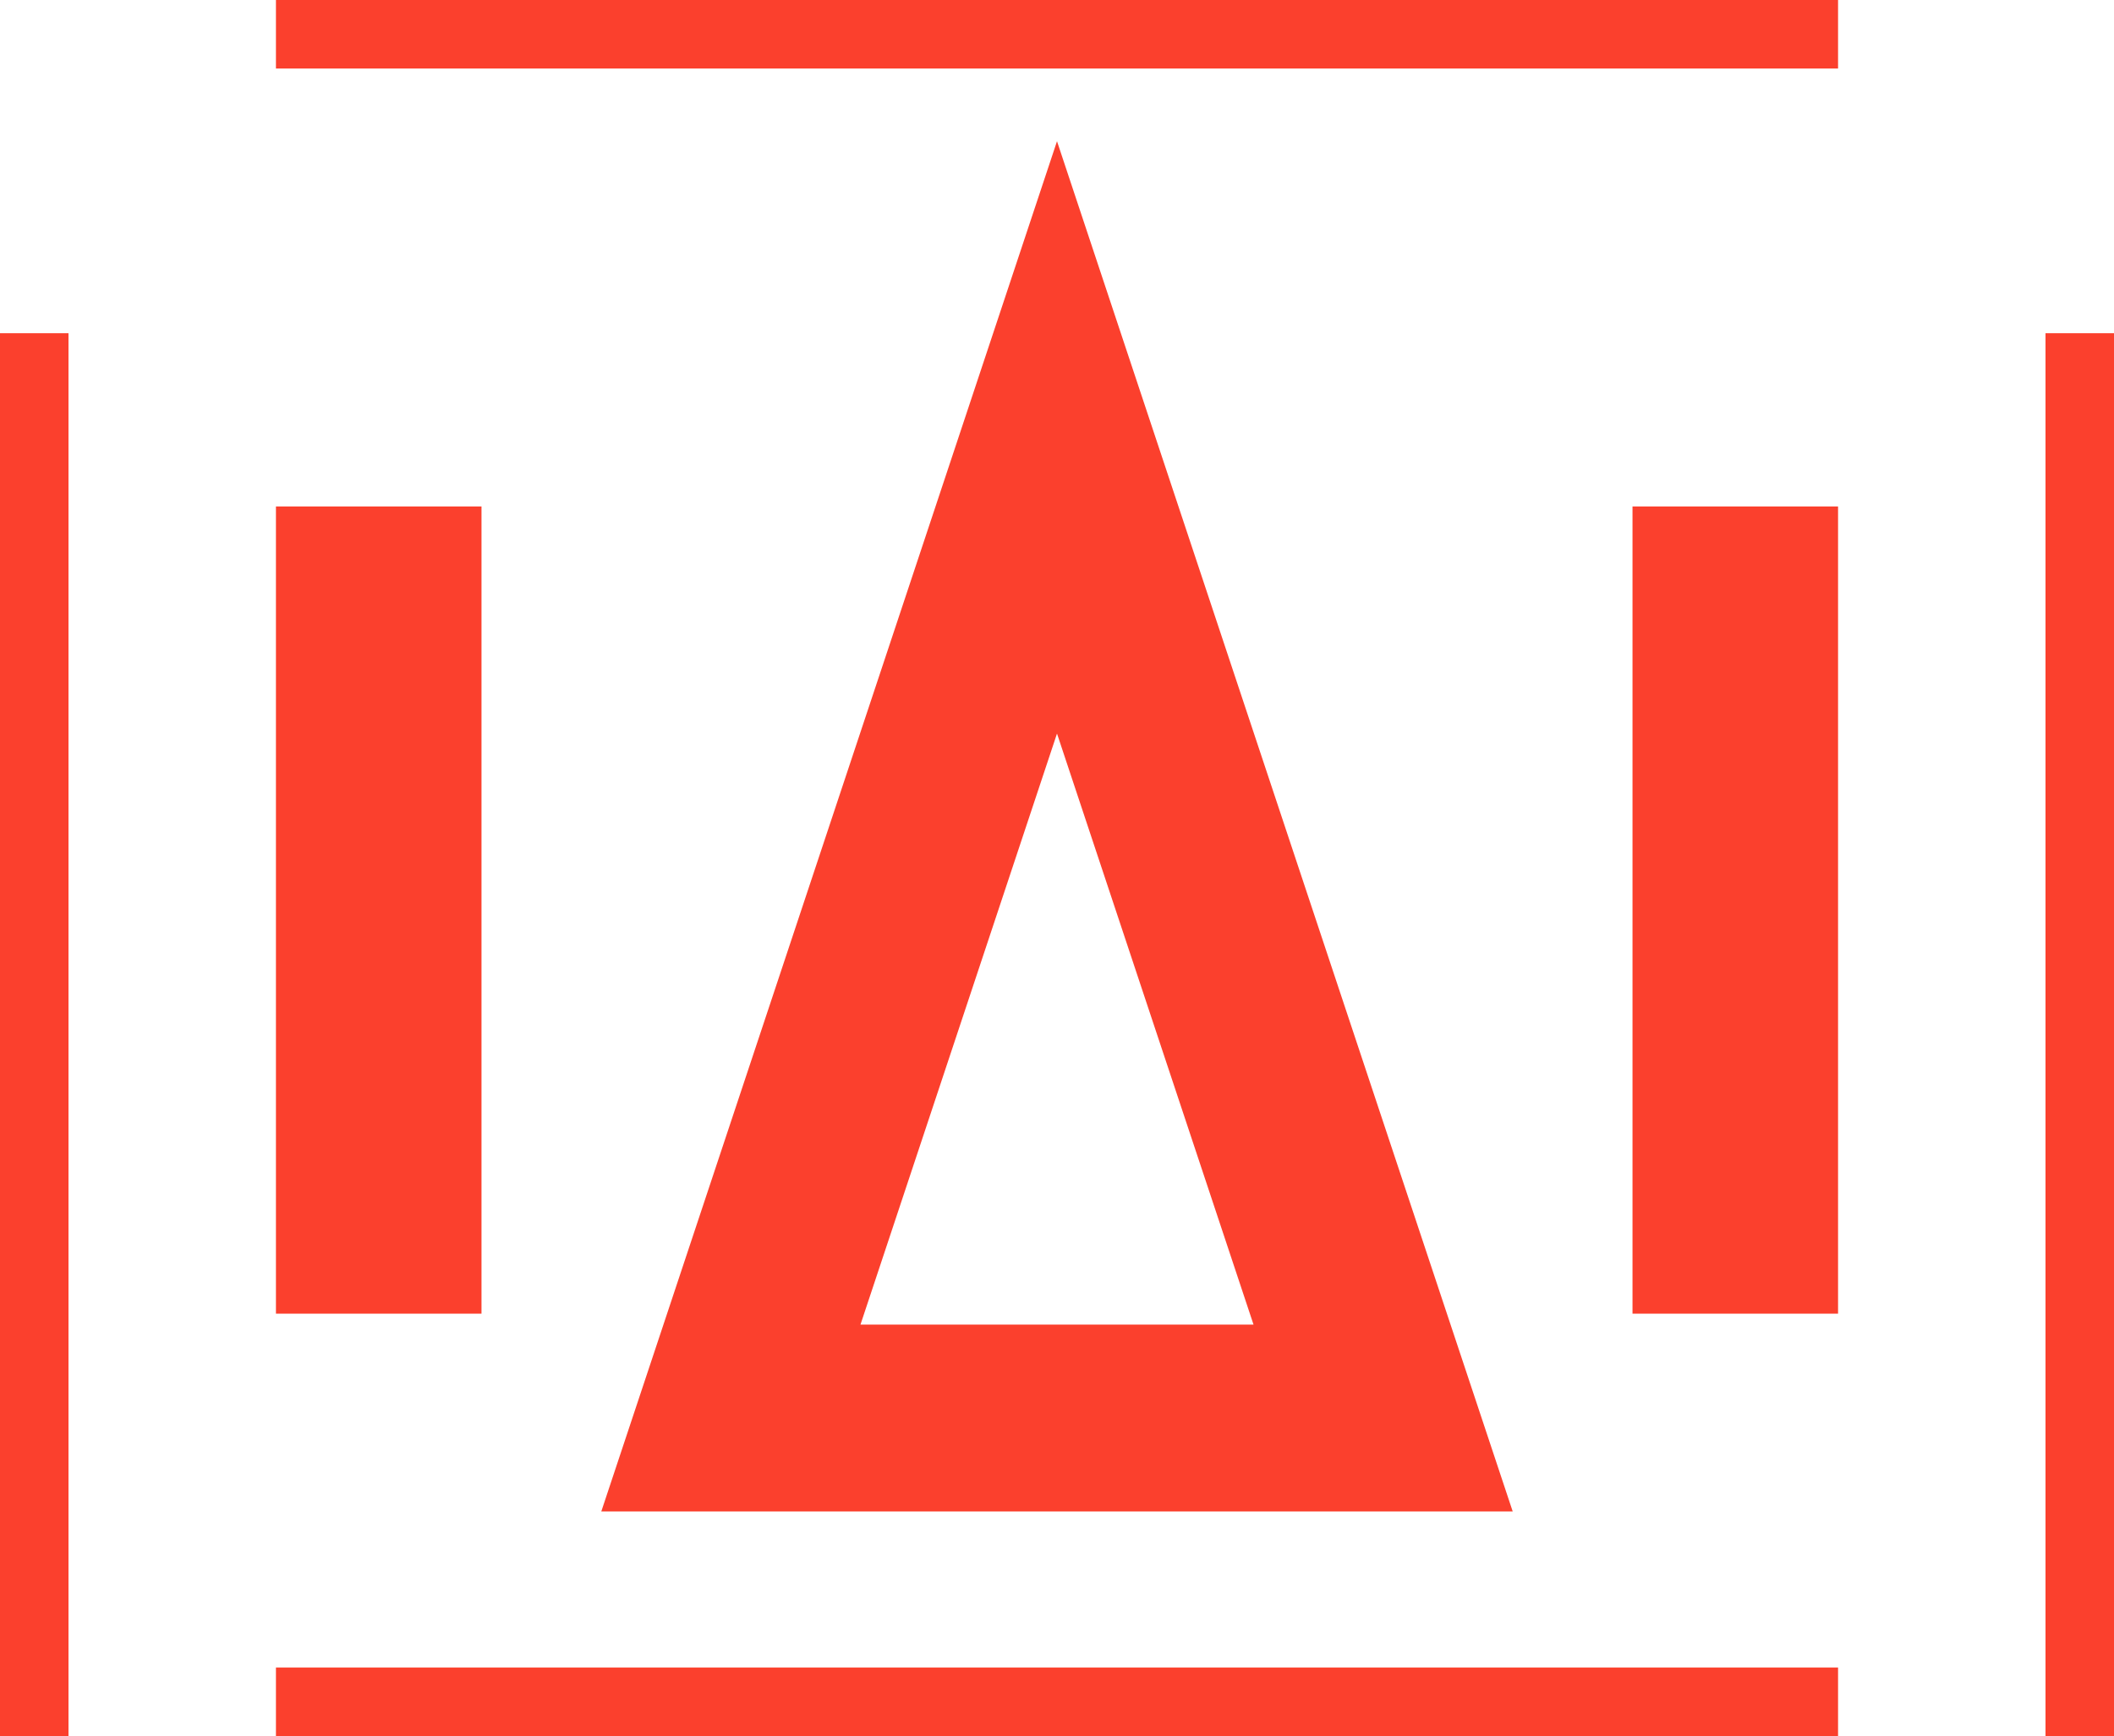 <svg xmlns="http://www.w3.org/2000/svg" viewBox="0 0 243.54 200"><defs><style>.cls-1{fill:#fb402d;}</style></defs><title>artistas-audiovisual-icon</title><g id="Layer_2" data-name="Layer 2"><g id="artistas"><path class="cls-1" d="M121.77,84.51l22.64,68.09H99.13l22.64-68.09m0-68.24L69.27,174.13h105L121.77,16.27Z"/><rect class="cls-1" x="235.65" y="38.39" width="7.89" height="161.61"/><rect class="cls-1" x="188.07" y="58.35" width="23.68" height="92.99"/><rect class="cls-1" y="38.39" width="7.89" height="161.61"/><rect class="cls-1" x="31.79" y="58.35" width="23.68" height="92.99"/><rect class="cls-1" x="31.79" y="192.11" width="179.96" height="7.89"/><rect class="cls-1" x="31.79" width="179.96" height="7.89"/></g></g></svg>